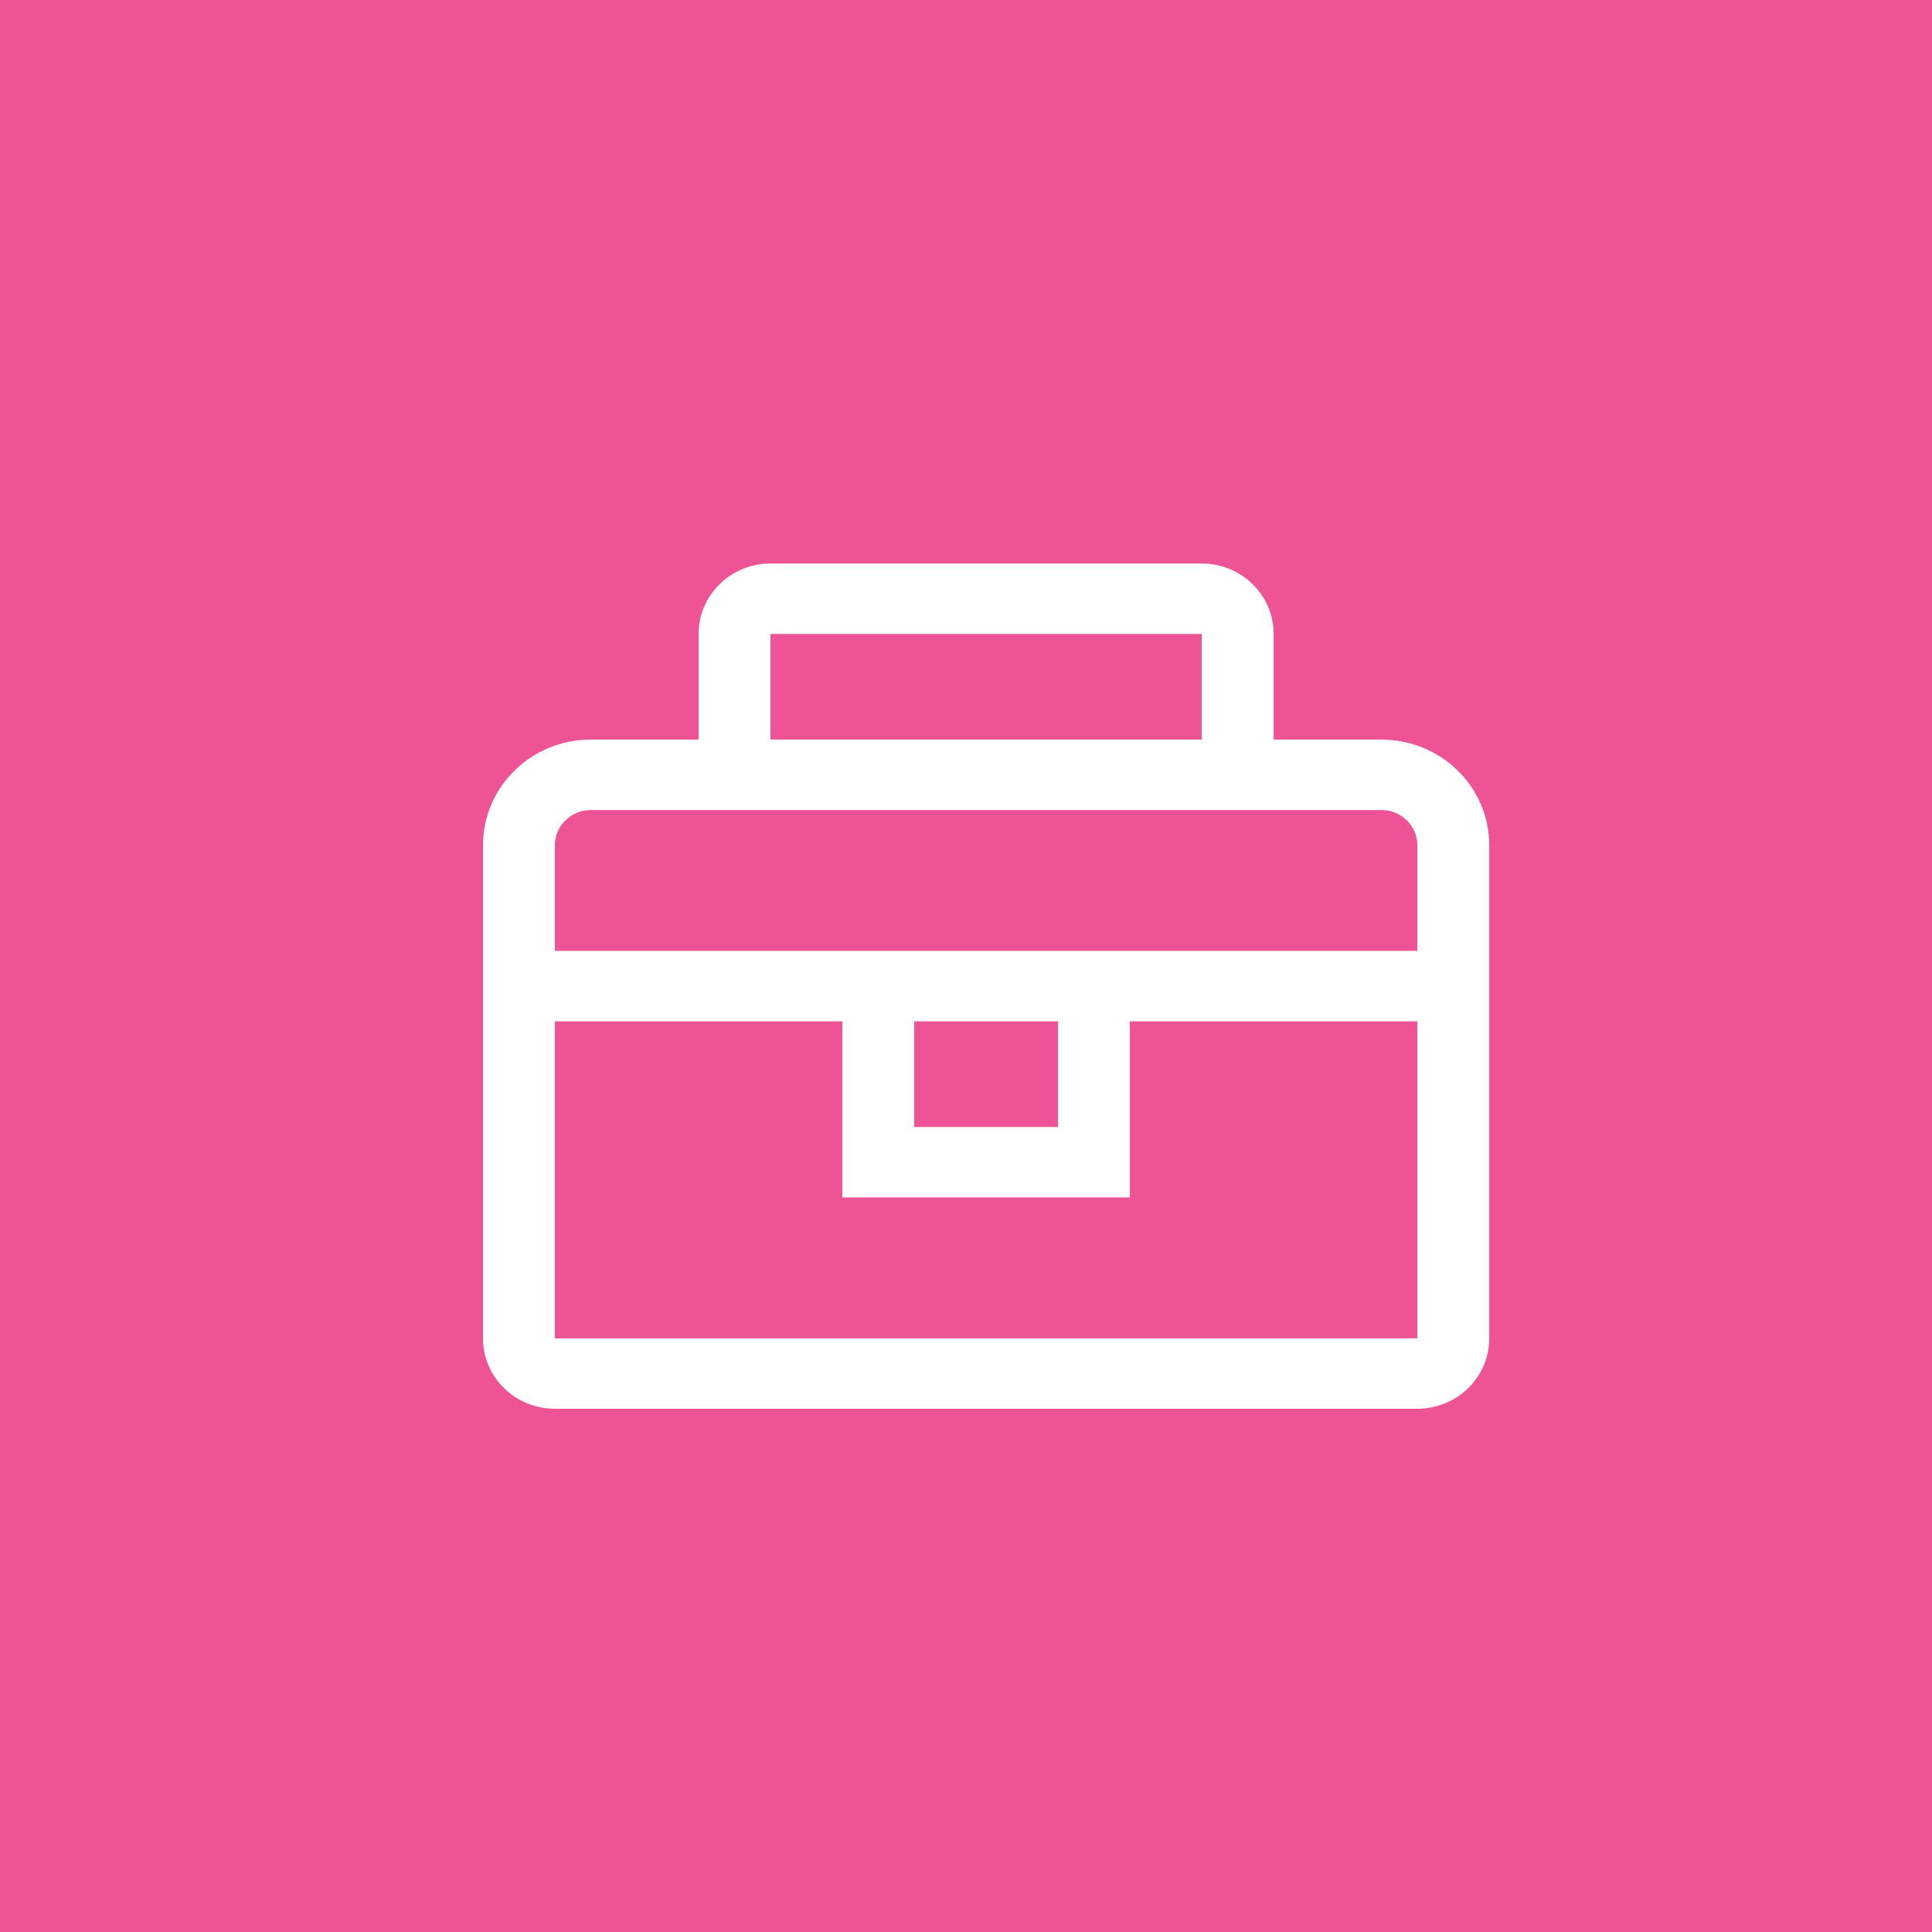 <?xml version="1.0" encoding="UTF-8"?>
<svg width="48px" height="48px" viewBox="0 0 48 48" version="1.1" xmlns="http://www.w3.org/2000/svg" xmlns:xlink="http://www.w3.org/1999/xlink">
    <title>Prod Environment</title>
    <g id="V2-Icons" stroke="none" stroke-width="1" fill="none" fill-rule="evenodd">
        <g id="IBM-Cloud/-Devops" transform="translate(-256, -49)">
            <g id="Prod-Environment" transform="translate(256, 49)">
                <rect id="Rectangle-Copy-42" fill="#EE5396" x="0" y="0" width="48" height="48"></rect>
                <g id="Production" transform="translate(12, 14)" fill="#FFFFFF">
                    <path d="M1.786,9.625 L1.786,7 C1.786,6.517 2.186,6.125 2.679,6.125 L22.321,6.125 C22.814,6.125 23.214,6.517 23.214,7 L23.214,9.625 L1.786,9.625 Z M10.714,14 L14.286,14 L14.286,11.375 L10.714,11.375 L10.714,14 Z M23.214,19.25 L1.786,19.25 L1.786,11.375 L8.929,11.375 L8.929,15.75 L16.071,15.75 L16.071,11.375 L23.214,11.375 L23.214,19.25 Z M7.143,4.375 L17.857,4.375 L17.857,1.75 L7.143,1.75 L7.143,4.375 Z M22.321,4.375 L19.643,4.375 L19.643,1.75 C19.643,0.783 18.844,0 17.857,0 L7.143,0 C6.156,0 5.357,0.783 5.357,1.75 L5.357,4.375 L2.679,4.375 C1.199,4.375 0,5.55 0,7 L0,19.25 C0,20.217 0.799,21 1.786,21 L23.214,21 C24.201,21 25,20.217 25,19.25 L25,7 C25,5.55 23.801,4.375 22.321,4.375 L22.321,4.375 Z" id="Fill-1"></path>
                </g>
            </g>
        </g>
    </g>
</svg>